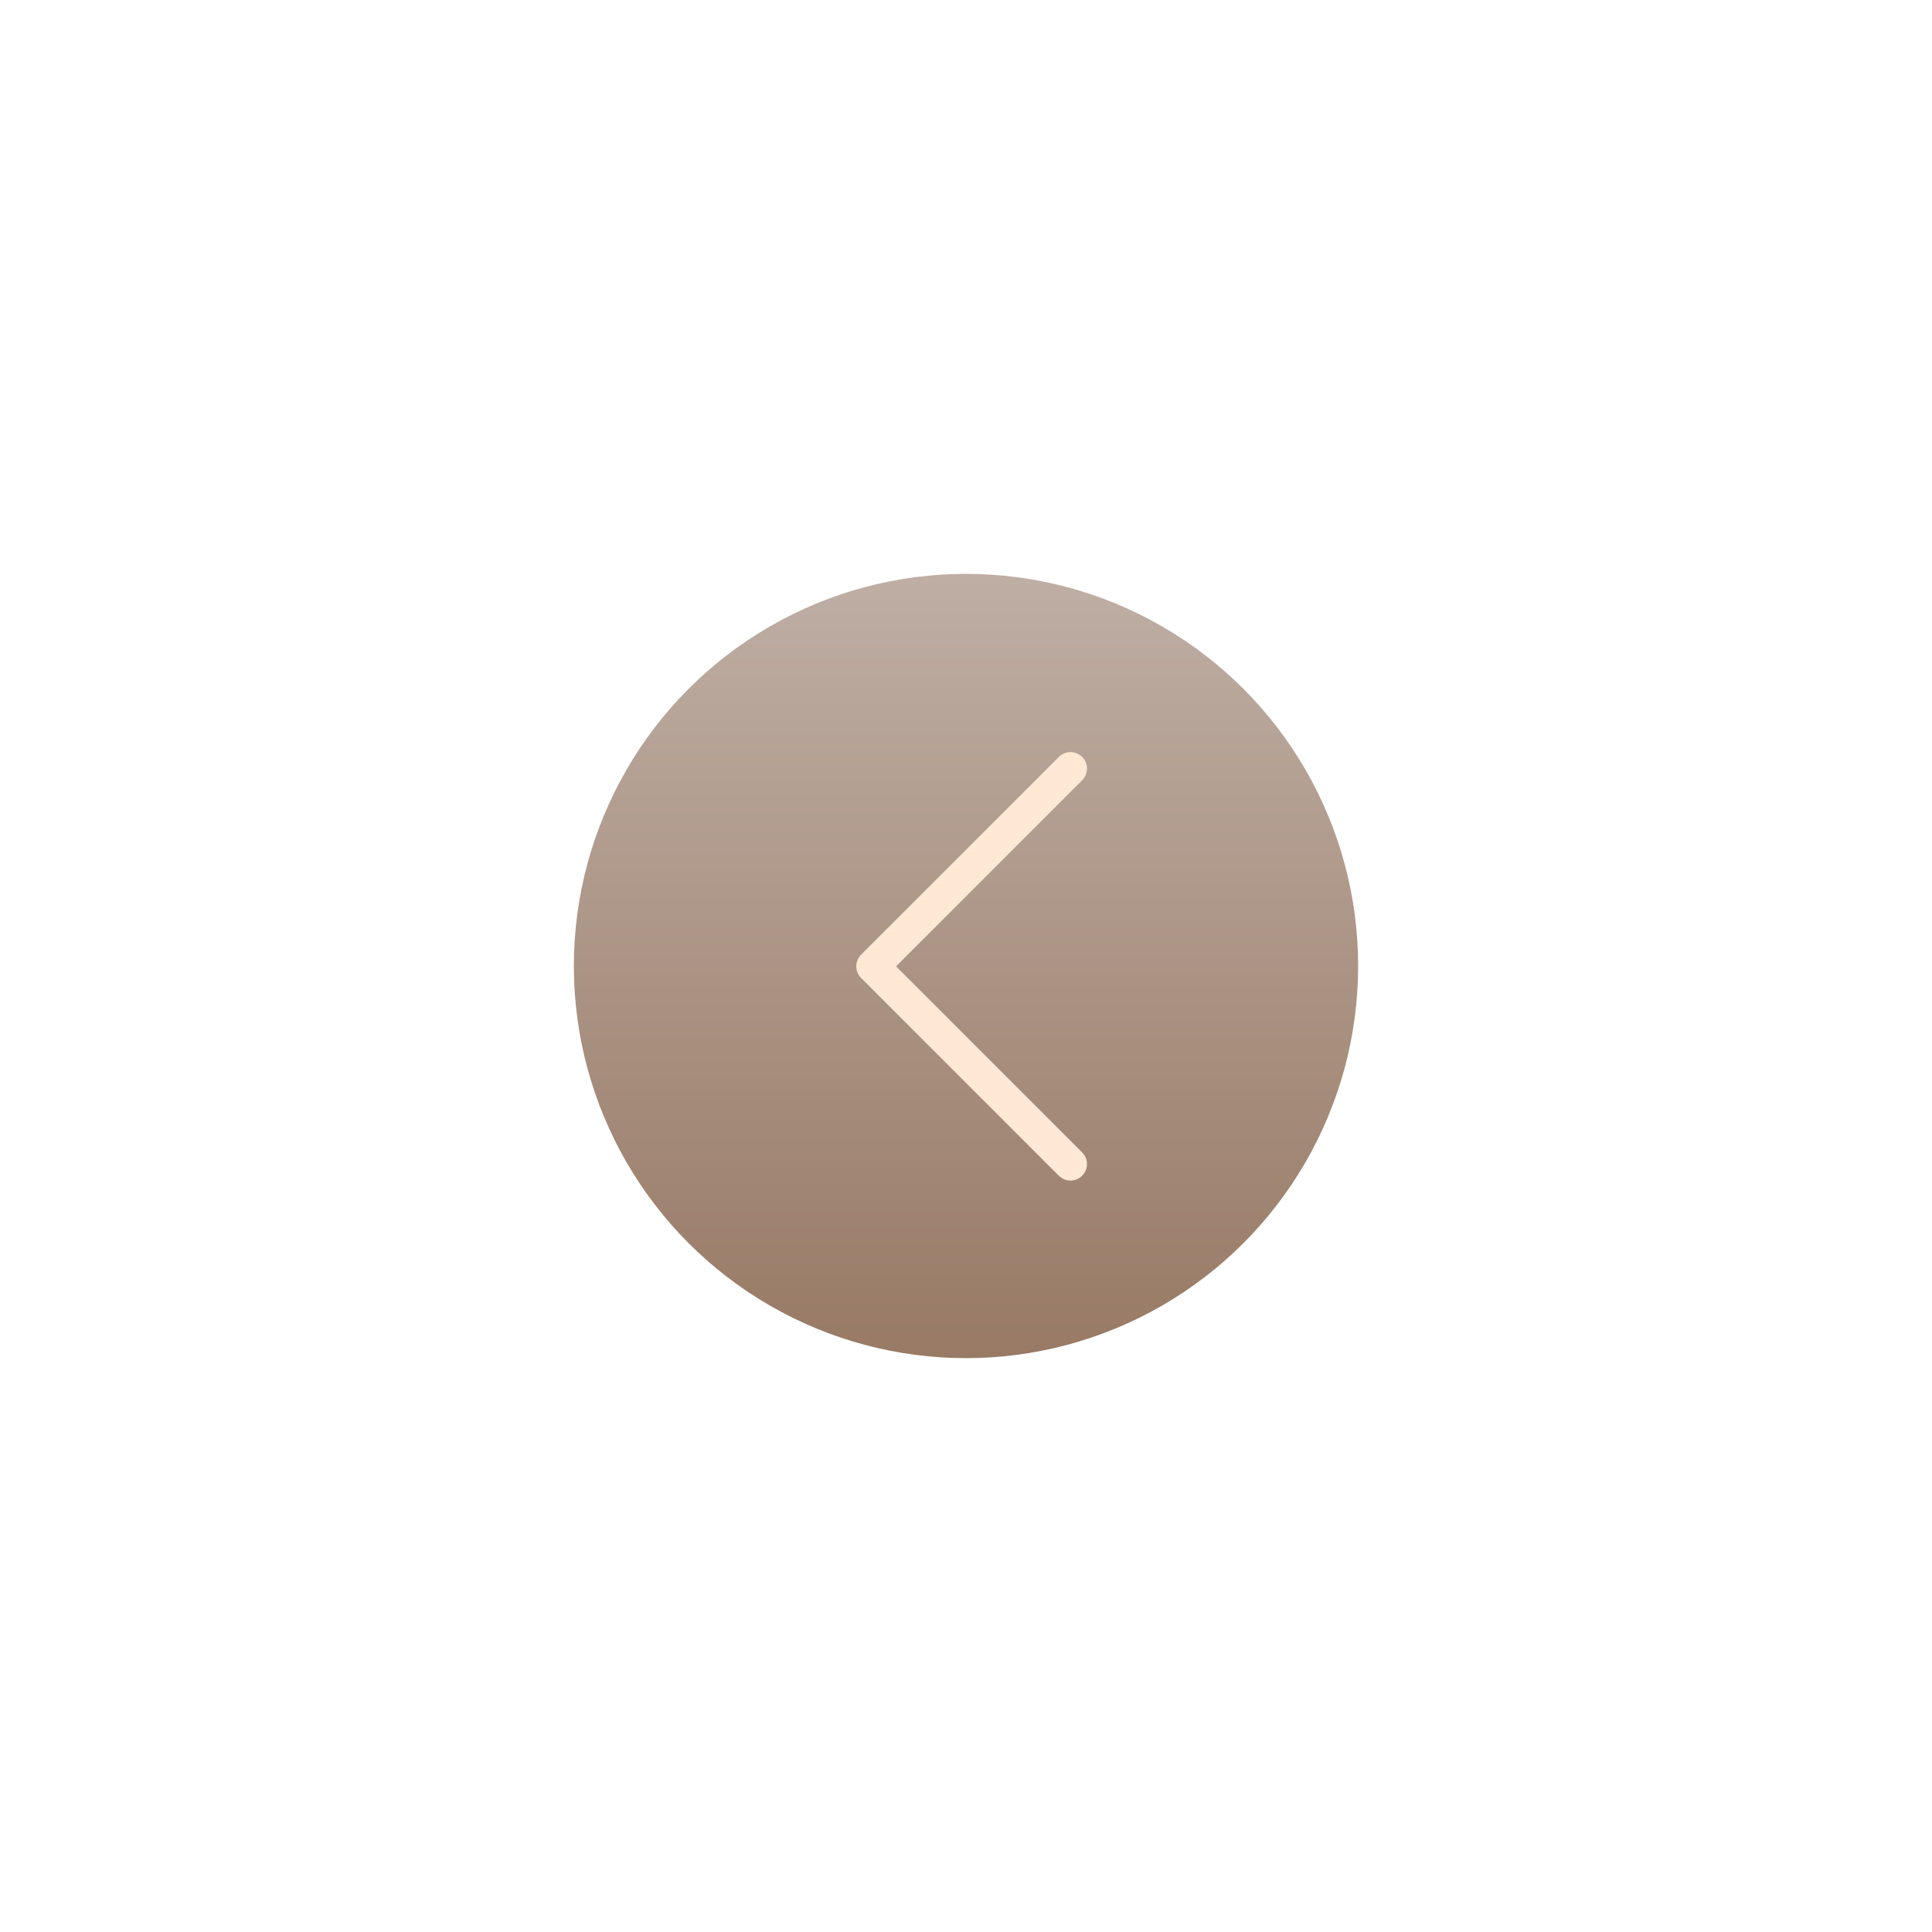 <svg xmlns="http://www.w3.org/2000/svg" xmlns:xlink="http://www.w3.org/1999/xlink" width="101" height="101" viewBox="0 0 101 101">
  <defs>
    <linearGradient id="linear-gradient" x1="0.5" x2="0.5" y2="1" gradientUnits="objectBoundingBox">
      <stop offset="0" stop-color="#beaea4"/>
      <stop offset="1" stop-color="#987a65"/>
    </linearGradient>
    <filter id="Ellipse_43" x="0" y="0" width="101" height="101" filterUnits="userSpaceOnUse">
      <feOffset input="SourceAlpha"/>
      <feGaussianBlur stdDeviation="10" result="blur"/>
      <feFlood flood-color="#beaea4" flood-opacity="0.6"/>
      <feComposite operator="in" in2="blur"/>
      <feComposite in="SourceGraphic"/>
    </filter>
  </defs>
  <g id="Groupe_620" data-name="Groupe 620" transform="translate(-16385 -12131)">
    <g transform="matrix(1, 0, 0, 1, 16385, 12131)" filter="url(#Ellipse_43)">
      <circle id="Ellipse_43-2" data-name="Ellipse 43" cx="20.5" cy="20.5" r="20.5" transform="translate(30 30)" fill="url(#linear-gradient)"/>
    </g>
    <g id="back" transform="translate(16429.764 12170.319)">
      <g id="Groupe_100" data-name="Groupe 100">
        <path id="Tracé_593" data-name="Tracé 593" d="M104.377,11.2l9.729-9.729A.861.861,0,0,0,112.887.253L102.55,10.59a.861.861,0,0,0,0,1.218l10.338,10.338a.861.861,0,0,0,1.218-1.218Z" transform="translate(-102.298 0)" fill="#ffe8d4"/>
      </g>
    </g>
  </g>
</svg>
